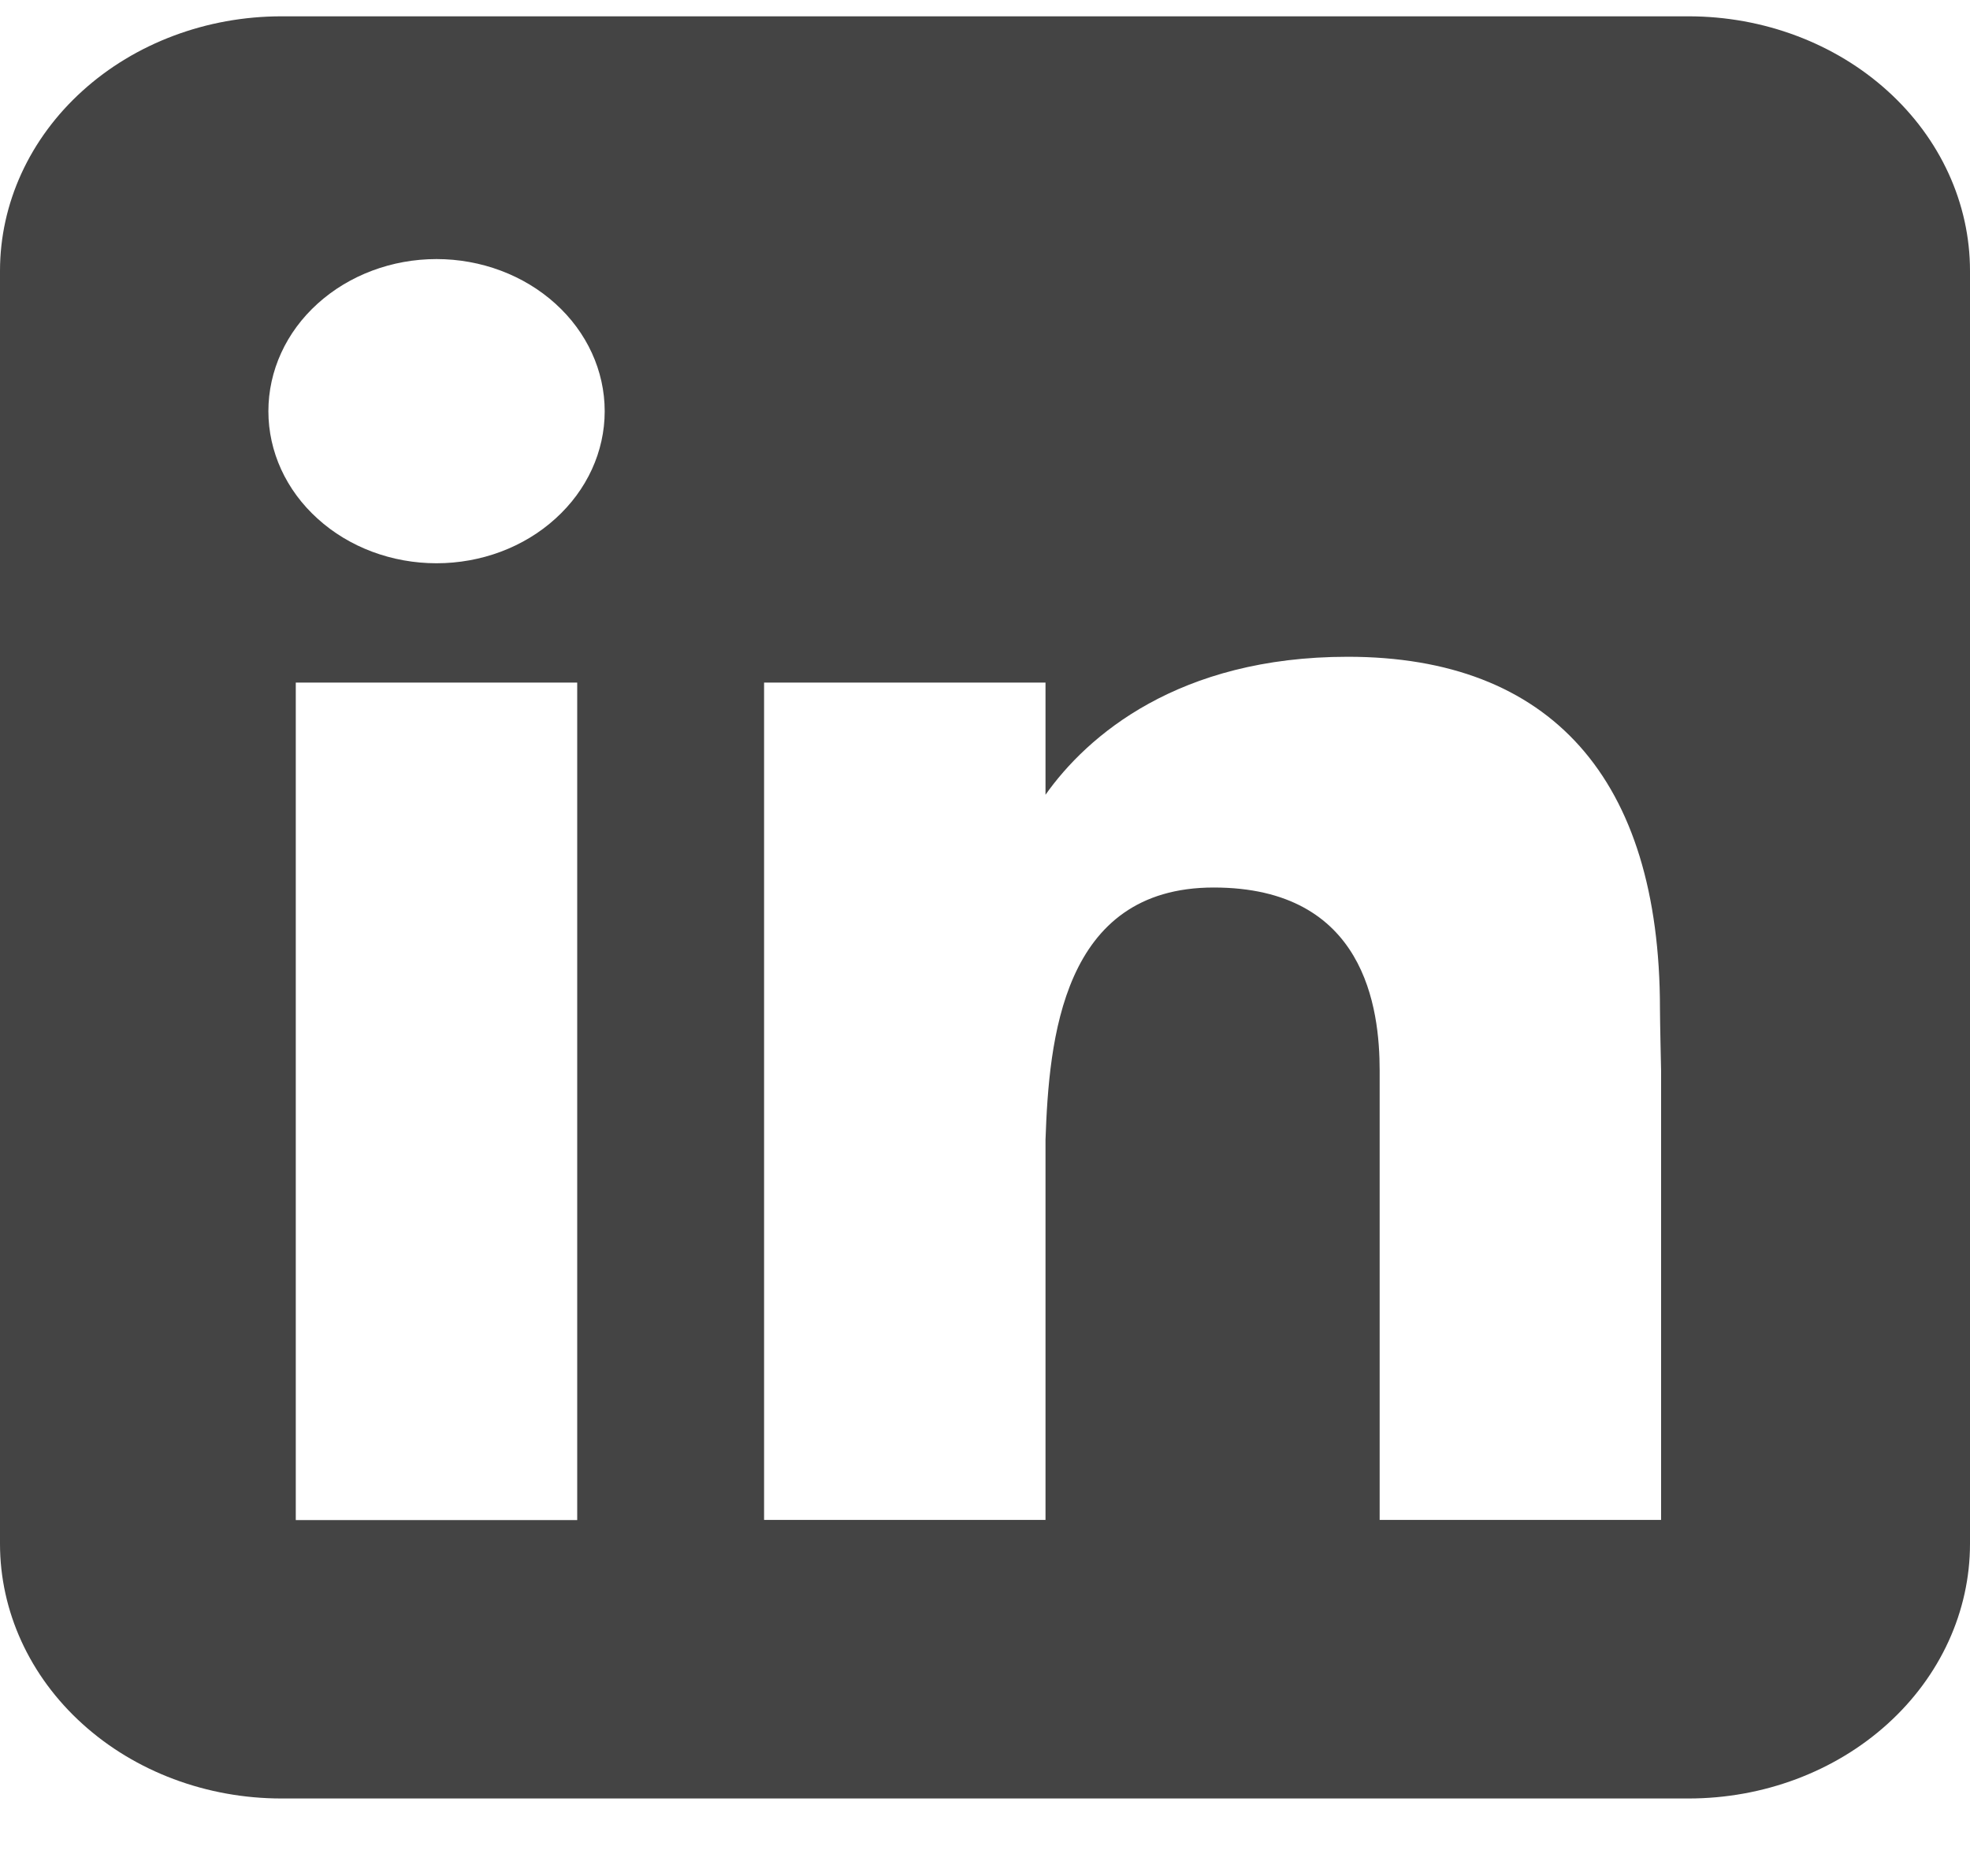 <svg width="21" height="20" viewBox="0 0 21 20" fill="none" xmlns="http://www.w3.org/2000/svg">
<path id="Vector" fill-rule="evenodd" clip-rule="evenodd" d="M3 0.174C2.204 0.174 1.441 0.46 0.879 0.969C0.316 1.478 0 2.168 0 2.888V16.459C0 17.179 0.316 17.87 0.879 18.379C1.441 18.888 2.204 19.174 3 19.174H18C18.796 19.174 19.559 18.888 20.121 18.379C20.684 17.87 21 17.179 21 16.459V2.888C21 2.168 20.684 1.478 20.121 0.969C19.559 0.46 18.796 0.174 18 0.174H3ZM4.653 6.005C5.128 6.005 5.584 5.835 5.92 5.53C6.257 5.226 6.446 4.814 6.446 4.384C6.446 3.954 6.257 3.541 5.92 3.237C5.584 2.933 5.128 2.762 4.653 2.762C4.178 2.762 3.722 2.933 3.386 3.237C3.049 3.541 2.861 3.954 2.861 4.384C2.861 4.814 3.049 5.226 3.386 5.53C3.722 5.835 4.178 6.005 4.653 6.005ZM6.153 16.206V7.277H3.153V16.206H6.153ZM8.145 7.277H11.145V8.473C11.588 7.846 12.559 7.002 14.367 7.002C16.524 7.002 17.695 8.295 17.695 10.755C17.695 10.873 17.707 11.412 17.707 11.412V16.204H14.707V11.414C14.707 10.755 14.555 9.462 12.938 9.462C11.319 9.462 11.182 11.088 11.145 12.152V16.204H8.145V7.277Z" fill="#444444"/>
</svg>

